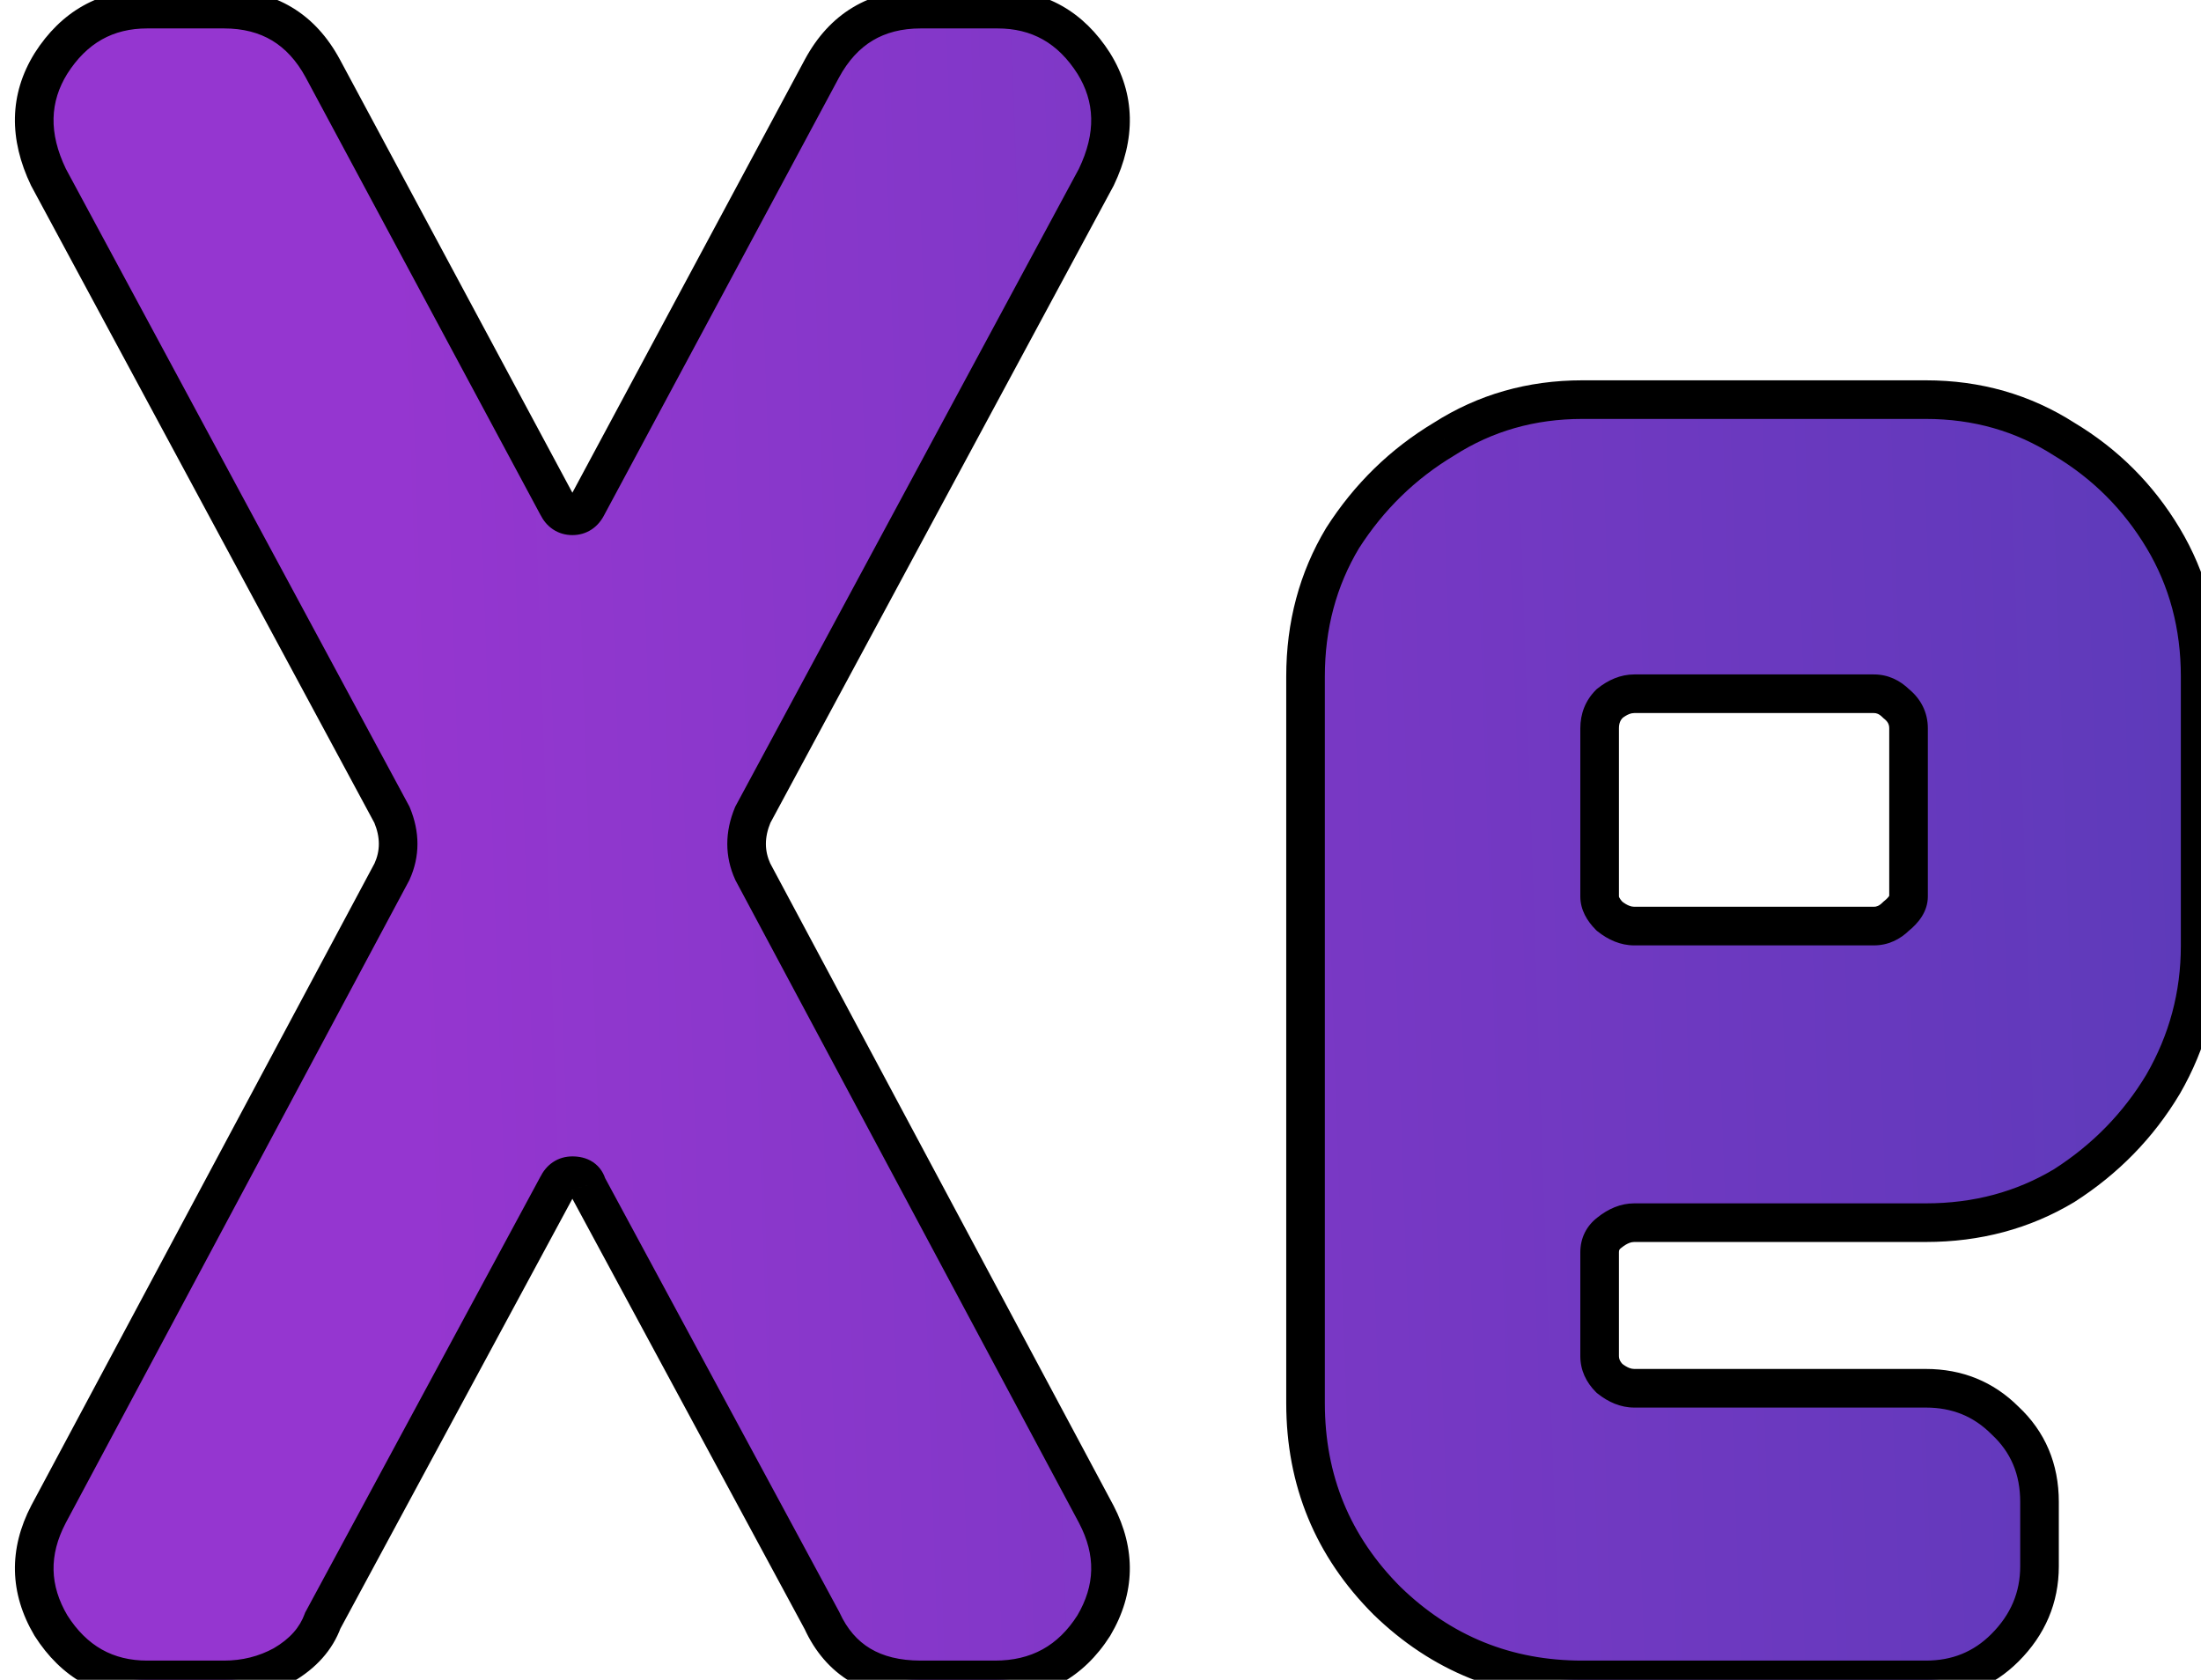 <svg width="114" height="87" viewBox="0 0 114 87" fill="none" xmlns="http://www.w3.org/2000/svg">
<mask id="path-1-outside-1_9_2" maskUnits="userSpaceOnUse" x="0" y="-1" width="115" height="89" fill="black">
<rect fill="white" y="-1" width="115" height="89"/>
<path d="M56.782 9.176L38.99 42.2C38.563 43.224 38.563 44.205 38.99 45.144L56.782 78.424C57.806 80.387 57.763 82.307 56.654 84.184C55.459 86.061 53.753 87 51.534 87H47.694C45.219 87 43.513 85.976 42.574 83.928L30.414 61.4C30.329 61.059 30.073 60.888 29.646 60.888C29.305 60.888 29.049 61.059 28.878 61.4L16.718 83.928C16.377 84.867 15.694 85.635 14.67 86.232C13.731 86.744 12.707 87 11.598 87H7.63C5.497 87 3.833 86.061 2.638 84.184C1.529 82.307 1.486 80.387 2.51 78.424L20.302 45.144C20.729 44.205 20.729 43.224 20.302 42.2L2.51 9.176C1.486 7.043 1.529 5.08 2.638 3.288C3.833 1.411 5.497 0.472 7.63 0.472H11.598C13.902 0.472 15.609 1.496 16.718 3.544L28.878 26.2C29.049 26.541 29.305 26.712 29.646 26.712C29.987 26.712 30.243 26.541 30.414 26.2L42.574 3.544C43.683 1.496 45.39 0.472 47.694 0.472H51.662C53.795 0.472 55.459 1.411 56.654 3.288C57.763 5.08 57.806 7.043 56.782 9.176ZM113.956 48.984C113.956 51.544 113.316 53.933 112.036 56.152C110.756 58.285 109.049 60.035 106.916 61.4C104.783 62.68 102.393 63.32 99.748 63.32H84.644C84.217 63.32 83.791 63.491 83.364 63.832C83.023 64.088 82.852 64.429 82.852 64.856V70.232C82.852 70.659 83.023 71.043 83.364 71.384C83.791 71.725 84.217 71.896 84.644 71.896H99.748C101.369 71.896 102.735 72.451 103.844 73.56C105.039 74.669 105.636 76.077 105.636 77.784V81.112C105.636 82.733 105.039 84.141 103.844 85.336C102.735 86.445 101.369 87 99.748 87H81.956C78.031 87 74.66 85.635 71.844 82.904C69.028 80.088 67.62 76.675 67.62 72.664V35.032C67.62 32.387 68.26 29.997 69.54 27.864C70.905 25.731 72.655 24.024 74.788 22.744C76.921 21.379 79.311 20.696 81.956 20.696H99.748C102.393 20.696 104.783 21.379 106.916 22.744C109.049 24.024 110.756 25.731 112.036 27.864C113.316 29.997 113.956 32.387 113.956 35.032V48.984ZM98.852 46.424V37.72C98.852 37.208 98.639 36.781 98.212 36.44C97.871 36.099 97.487 35.928 97.06 35.928H84.644C84.217 35.928 83.791 36.099 83.364 36.44C83.023 36.781 82.852 37.208 82.852 37.72V46.424C82.852 46.765 83.023 47.107 83.364 47.448C83.791 47.789 84.217 47.96 84.644 47.96H97.06C97.487 47.96 97.871 47.789 98.212 47.448C98.639 47.107 98.852 46.765 98.852 46.424Z"/>
</mask>
<path d="M56.782 9.176L38.99 42.2C38.563 43.224 38.563 44.205 38.99 45.144L56.782 78.424C57.806 80.387 57.763 82.307 56.654 84.184C55.459 86.061 53.753 87 51.534 87H47.694C45.219 87 43.513 85.976 42.574 83.928L30.414 61.4C30.329 61.059 30.073 60.888 29.646 60.888C29.305 60.888 29.049 61.059 28.878 61.4L16.718 83.928C16.377 84.867 15.694 85.635 14.67 86.232C13.731 86.744 12.707 87 11.598 87H7.63C5.497 87 3.833 86.061 2.638 84.184C1.529 82.307 1.486 80.387 2.51 78.424L20.302 45.144C20.729 44.205 20.729 43.224 20.302 42.2L2.51 9.176C1.486 7.043 1.529 5.08 2.638 3.288C3.833 1.411 5.497 0.472 7.63 0.472H11.598C13.902 0.472 15.609 1.496 16.718 3.544L28.878 26.2C29.049 26.541 29.305 26.712 29.646 26.712C29.987 26.712 30.243 26.541 30.414 26.2L42.574 3.544C43.683 1.496 45.39 0.472 47.694 0.472H51.662C53.795 0.472 55.459 1.411 56.654 3.288C57.763 5.08 57.806 7.043 56.782 9.176ZM113.956 48.984C113.956 51.544 113.316 53.933 112.036 56.152C110.756 58.285 109.049 60.035 106.916 61.4C104.783 62.68 102.393 63.32 99.748 63.32H84.644C84.217 63.32 83.791 63.491 83.364 63.832C83.023 64.088 82.852 64.429 82.852 64.856V70.232C82.852 70.659 83.023 71.043 83.364 71.384C83.791 71.725 84.217 71.896 84.644 71.896H99.748C101.369 71.896 102.735 72.451 103.844 73.56C105.039 74.669 105.636 76.077 105.636 77.784V81.112C105.636 82.733 105.039 84.141 103.844 85.336C102.735 86.445 101.369 87 99.748 87H81.956C78.031 87 74.66 85.635 71.844 82.904C69.028 80.088 67.62 76.675 67.62 72.664V35.032C67.62 32.387 68.26 29.997 69.54 27.864C70.905 25.731 72.655 24.024 74.788 22.744C76.921 21.379 79.311 20.696 81.956 20.696H99.748C102.393 20.696 104.783 21.379 106.916 22.744C109.049 24.024 110.756 25.731 112.036 27.864C113.316 29.997 113.956 32.387 113.956 35.032V48.984ZM98.852 46.424V37.72C98.852 37.208 98.639 36.781 98.212 36.44C97.871 36.099 97.487 35.928 97.06 35.928H84.644C84.217 35.928 83.791 36.099 83.364 36.44C83.023 36.781 82.852 37.208 82.852 37.72V46.424C82.852 46.765 83.023 47.107 83.364 47.448C83.791 47.789 84.217 47.96 84.644 47.96H97.06C97.487 47.96 97.871 47.789 98.212 47.448C98.639 47.107 98.852 46.765 98.852 46.424Z" fill="url(#paint0_linear_9_2)" fill-opacity="0.8"/>
<path d="M56.782 9.176L57.662 9.65L57.673 9.63L57.684 9.609L56.782 9.176ZM38.99 42.2L38.11 41.726L38.086 41.77L38.067 41.815L38.99 42.2ZM38.99 45.144L38.08 45.558L38.093 45.587L38.108 45.615L38.99 45.144ZM56.782 78.424L57.669 77.961L57.664 77.953L56.782 78.424ZM56.654 84.184L57.498 84.721L57.507 84.707L57.515 84.693L56.654 84.184ZM42.574 83.928L43.483 83.511L43.469 83.482L43.454 83.453L42.574 83.928ZM30.414 61.4L29.444 61.642L29.474 61.764L29.534 61.875L30.414 61.4ZM28.878 61.4L29.758 61.875L29.765 61.861L29.772 61.847L28.878 61.4ZM16.718 83.928L15.838 83.453L15.803 83.517L15.778 83.586L16.718 83.928ZM14.67 86.232L15.149 87.11L15.162 87.103L15.174 87.096L14.67 86.232ZM2.638 84.184L1.777 84.693L1.785 84.707L1.794 84.721L2.638 84.184ZM2.51 78.424L1.628 77.953L1.623 77.961L2.51 78.424ZM20.302 45.144L21.184 45.615L21.199 45.587L21.212 45.558L20.302 45.144ZM20.302 42.2L21.225 41.815L21.206 41.77L21.182 41.726L20.302 42.2ZM2.51 9.176L1.608 9.609L1.619 9.63L1.63 9.65L2.51 9.176ZM2.638 3.288L1.794 2.751L1.788 2.762L2.638 3.288ZM16.718 3.544L17.599 3.071L17.597 3.068L16.718 3.544ZM28.878 26.2L29.772 25.753L29.766 25.74L29.759 25.727L28.878 26.2ZM30.414 26.2L29.533 25.727L29.526 25.74L29.52 25.753L30.414 26.2ZM42.574 3.544L41.695 3.068L41.693 3.071L42.574 3.544ZM56.654 3.288L57.504 2.762L57.498 2.751L56.654 3.288ZM55.902 8.702L38.11 41.726L39.87 42.674L57.662 9.65L55.902 8.702ZM38.067 41.815C37.542 43.074 37.529 44.346 38.08 45.558L39.9 44.73C39.598 44.065 39.584 43.374 39.913 42.585L38.067 41.815ZM38.108 45.615L55.9 78.895L57.664 77.953L39.872 44.672L38.108 45.615ZM55.895 78.887C56.763 80.549 56.723 82.101 55.793 83.675L57.515 84.693C58.803 82.512 58.849 80.225 57.669 77.961L55.895 78.887ZM55.81 83.647C54.799 85.237 53.41 86 51.534 86V88C54.096 88 56.12 86.886 57.498 84.721L55.81 83.647ZM51.534 86H47.694V88H51.534V86ZM47.694 86C46.594 86 45.737 85.773 45.072 85.374C44.414 84.98 43.88 84.377 43.483 83.511L41.665 84.345C42.207 85.527 42.995 86.46 44.044 87.09C45.086 87.715 46.319 88 47.694 88V86ZM43.454 83.453L31.294 60.925L29.534 61.875L41.694 84.403L43.454 83.453ZM31.384 61.157C31.29 60.783 31.077 60.427 30.713 60.184C30.368 59.954 29.983 59.888 29.646 59.888V61.888C29.736 61.888 29.692 61.907 29.603 61.848C29.557 61.818 29.517 61.777 29.486 61.731C29.457 61.687 29.446 61.653 29.444 61.642L31.384 61.157ZM29.646 59.888C29.3 59.888 28.953 59.977 28.643 60.184C28.34 60.386 28.128 60.663 27.984 60.953L29.772 61.847C29.798 61.795 29.8 61.816 29.753 61.848C29.73 61.863 29.705 61.875 29.681 61.882C29.658 61.888 29.645 61.888 29.646 61.888V59.888ZM27.998 60.925L15.838 83.453L17.598 84.403L29.758 61.875L27.998 60.925ZM15.778 83.586C15.531 84.266 15.028 84.866 14.166 85.368L15.174 87.096C16.36 86.404 17.222 85.467 17.658 84.27L15.778 83.586ZM14.191 85.354C13.405 85.783 12.546 86 11.598 86V88C12.868 88 14.058 87.705 15.149 87.11L14.191 85.354ZM11.598 86H7.63V88H11.598V86ZM7.63 86C5.856 86 4.502 85.251 3.482 83.647L1.794 84.721C3.163 86.872 5.137 88 7.63 88V86ZM3.499 83.675C2.569 82.101 2.53 80.549 3.397 78.887L1.623 77.961C0.443 80.225 0.489 82.512 1.777 84.693L3.499 83.675ZM3.392 78.895L21.184 45.615L19.42 44.672L1.628 77.953L3.392 78.895ZM21.212 45.558C21.763 44.346 21.75 43.074 21.225 41.815L19.379 42.585C19.708 43.374 19.694 44.065 19.392 44.73L21.212 45.558ZM21.182 41.726L3.39 8.702L1.63 9.65L19.422 42.674L21.182 41.726ZM3.412 8.743C2.514 6.873 2.583 5.277 3.488 3.814L1.788 2.762C0.474 4.883 0.458 7.213 1.608 9.609L3.412 8.743ZM3.482 3.825C4.502 2.221 5.856 1.472 7.63 1.472V-0.528C5.137 -0.528 3.163 0.6 1.794 2.751L3.482 3.825ZM7.63 1.472H11.598V-0.528H7.63V1.472ZM11.598 1.472C12.598 1.472 13.417 1.693 14.091 2.097C14.767 2.503 15.355 3.127 15.839 4.02L17.597 3.068C16.972 1.913 16.152 1.001 15.12 0.383C14.089 -0.237 12.902 -0.528 11.598 -0.528V1.472ZM15.837 4.017L27.997 26.673L29.759 25.727L17.599 3.071L15.837 4.017ZM27.984 26.647C28.128 26.936 28.34 27.214 28.643 27.416C28.953 27.623 29.3 27.712 29.646 27.712V25.712C29.645 25.712 29.658 25.712 29.681 25.718C29.705 25.725 29.73 25.737 29.753 25.752C29.8 25.784 29.798 25.805 29.772 25.753L27.984 26.647ZM29.646 27.712C29.992 27.712 30.339 27.623 30.649 27.416C30.952 27.214 31.164 26.936 31.308 26.647L29.52 25.753C29.494 25.805 29.492 25.784 29.539 25.752C29.562 25.737 29.587 25.725 29.611 25.718C29.634 25.712 29.648 25.712 29.646 25.712V27.712ZM31.295 26.673L43.455 4.017L41.693 3.071L29.533 25.727L31.295 26.673ZM43.453 4.02C43.937 3.127 44.525 2.503 45.2 2.097C45.875 1.693 46.694 1.472 47.694 1.472V-0.528C46.39 -0.528 45.203 -0.237 44.172 0.383C43.14 1.001 42.32 1.913 41.695 3.068L43.453 4.02ZM47.694 1.472H51.662V-0.528H47.694V1.472ZM51.662 1.472C53.436 1.472 54.79 2.221 55.81 3.825L57.498 2.751C56.129 0.6 54.155 -0.528 51.662 -0.528V1.472ZM55.804 3.814C56.709 5.277 56.778 6.873 55.88 8.743L57.684 9.609C58.834 7.213 58.818 4.883 57.504 2.762L55.804 3.814ZM112.036 56.152L112.893 56.666L112.898 56.659L112.902 56.652L112.036 56.152ZM106.916 61.4L107.43 62.258L107.443 62.25L107.455 62.242L106.916 61.4ZM83.364 63.832L83.964 64.632L83.977 64.623L83.989 64.613L83.364 63.832ZM83.364 71.384L82.657 72.091L82.696 72.13L82.739 72.165L83.364 71.384ZM103.844 73.56L103.137 74.267L103.15 74.28L103.164 74.293L103.844 73.56ZM103.844 85.336L104.551 86.043L104.551 86.043L103.844 85.336ZM71.844 82.904L71.137 83.611L71.142 83.617L71.148 83.622L71.844 82.904ZM69.54 27.864L68.698 27.325L68.69 27.337L68.683 27.349L69.54 27.864ZM74.788 22.744L75.302 23.602L75.315 23.594L75.327 23.586L74.788 22.744ZM106.916 22.744L106.377 23.586L106.389 23.594L106.402 23.602L106.916 22.744ZM112.036 27.864L112.893 27.349L112.893 27.349L112.036 27.864ZM98.212 36.44L97.505 37.147L97.544 37.186L97.587 37.221L98.212 36.44ZM83.364 36.44L82.739 35.659L82.696 35.694L82.657 35.733L83.364 36.44ZM83.364 47.448L82.657 48.155L82.696 48.194L82.739 48.229L83.364 47.448ZM98.212 47.448L97.587 46.667L97.544 46.702L97.505 46.741L98.212 47.448ZM112.956 48.984C112.956 51.368 112.362 53.586 111.17 55.652L112.902 56.652C114.27 54.281 114.956 51.719 114.956 48.984H112.956ZM111.179 55.638C109.979 57.636 108.383 59.274 106.377 60.558L107.455 62.242C109.716 60.795 111.533 58.935 112.893 56.666L111.179 55.638ZM106.402 60.542C104.434 61.723 102.224 62.32 99.748 62.32V64.32C102.563 64.32 105.132 63.637 107.43 62.258L106.402 60.542ZM99.748 62.32H84.644V64.32H99.748V62.32ZM84.644 62.32C83.933 62.32 83.293 62.608 82.739 63.051L83.989 64.613C84.289 64.373 84.502 64.32 84.644 64.32V62.32ZM82.764 63.032C82.171 63.477 81.852 64.115 81.852 64.856H83.852C83.852 64.744 83.874 64.699 83.964 64.632L82.764 63.032ZM81.852 64.856V70.232H83.852V64.856H81.852ZM81.852 70.232C81.852 70.96 82.155 71.589 82.657 72.091L84.071 70.677C83.891 70.496 83.852 70.358 83.852 70.232H81.852ZM82.739 72.165C83.293 72.608 83.933 72.896 84.644 72.896V70.896C84.502 70.896 84.289 70.843 83.989 70.603L82.739 72.165ZM84.644 72.896H99.748V70.896H84.644V72.896ZM99.748 72.896C101.114 72.896 102.222 73.352 103.137 74.267L104.551 72.853C103.247 71.549 101.625 70.896 99.748 70.896V72.896ZM103.164 74.293C104.144 75.203 104.636 76.341 104.636 77.784H106.636C106.636 75.814 105.933 74.135 104.524 72.827L103.164 74.293ZM104.636 77.784V81.112H106.636V77.784H104.636ZM104.636 81.112C104.636 82.456 104.153 83.613 103.137 84.629L104.551 86.043C105.925 84.67 106.636 83.011 106.636 81.112H104.636ZM103.137 84.629C102.222 85.544 101.114 86 99.748 86V88C101.625 88 103.247 87.347 104.551 86.043L103.137 84.629ZM99.748 86H81.956V88H99.748V86ZM81.956 86C78.29 86 75.169 84.736 72.54 82.186L71.148 83.622C74.151 86.534 77.771 88 81.956 88V86ZM72.551 82.197C69.924 79.57 68.62 76.412 68.62 72.664H66.62C66.62 76.938 68.132 80.606 71.137 83.611L72.551 82.197ZM68.62 72.664V35.032H66.62V72.664H68.62ZM68.62 35.032C68.62 32.556 69.217 30.346 70.397 28.378L68.683 27.349C67.303 29.648 66.62 32.217 66.62 35.032H68.62ZM70.382 28.403C71.666 26.397 73.304 24.801 75.302 23.602L74.273 21.887C72.005 23.247 70.145 25.064 68.698 27.325L70.382 28.403ZM75.327 23.586C77.292 22.329 79.493 21.696 81.956 21.696V19.696C79.129 19.696 76.551 20.429 74.249 21.902L75.327 23.586ZM81.956 21.696H99.748V19.696H81.956V21.696ZM99.748 21.696C102.211 21.696 104.412 22.329 106.377 23.586L107.455 21.902C105.153 20.429 102.575 19.696 99.748 19.696V21.696ZM106.402 23.602C108.394 24.797 109.983 26.386 111.179 28.378L112.893 27.349C111.529 25.075 109.705 23.251 107.43 21.887L106.402 23.602ZM111.179 28.378C112.359 30.346 112.956 32.556 112.956 35.032H114.956C114.956 32.217 114.273 29.648 112.893 27.349L111.179 28.378ZM112.956 35.032V48.984H114.956V35.032H112.956ZM99.852 46.424V37.72H97.852V46.424H99.852ZM99.852 37.72C99.852 36.882 99.482 36.176 98.837 35.659L97.587 37.221C97.795 37.387 97.852 37.535 97.852 37.72H99.852ZM98.919 35.733C98.417 35.231 97.788 34.928 97.06 34.928V36.928C97.186 36.928 97.324 36.967 97.505 37.147L98.919 35.733ZM97.06 34.928H84.644V36.928H97.06V34.928ZM84.644 34.928C83.933 34.928 83.293 35.216 82.739 35.659L83.989 37.221C84.289 36.981 84.502 36.928 84.644 36.928V34.928ZM82.657 35.733C82.116 36.274 81.852 36.961 81.852 37.72H83.852C83.852 37.455 83.93 37.289 84.071 37.147L82.657 35.733ZM81.852 37.72V46.424H83.852V37.72H81.852ZM81.852 46.424C81.852 47.124 82.207 47.705 82.657 48.155L84.071 46.741C83.957 46.627 83.901 46.542 83.874 46.489C83.862 46.463 83.856 46.446 83.854 46.438C83.852 46.429 83.852 46.425 83.852 46.424H81.852ZM82.739 48.229C83.293 48.672 83.933 48.96 84.644 48.96V46.96C84.502 46.96 84.289 46.907 83.989 46.667L82.739 48.229ZM84.644 48.96H97.06V46.96H84.644V48.96ZM97.06 48.96C97.788 48.96 98.417 48.657 98.919 48.155L97.505 46.741C97.324 46.922 97.186 46.96 97.06 46.96V48.96ZM98.837 48.229C99.358 47.812 99.852 47.214 99.852 46.424H97.852C97.852 46.376 97.869 46.365 97.844 46.406C97.814 46.454 97.742 46.543 97.587 46.667L98.837 48.229Z" fill="black" mask="url(#path-1-outside-1_9_2)"/>
<defs>
<linearGradient id="paint0_linear_9_2" x1="-47.939" y1="69.513" x2="155.102" y2="62.554" gradientUnits="userSpaceOnUse">
<stop offset="0.342" stop-color="#7B04C4"/>
<stop offset="0.944" stop-color="#1F0AA0"/>
</linearGradient>
</defs>
</svg>

